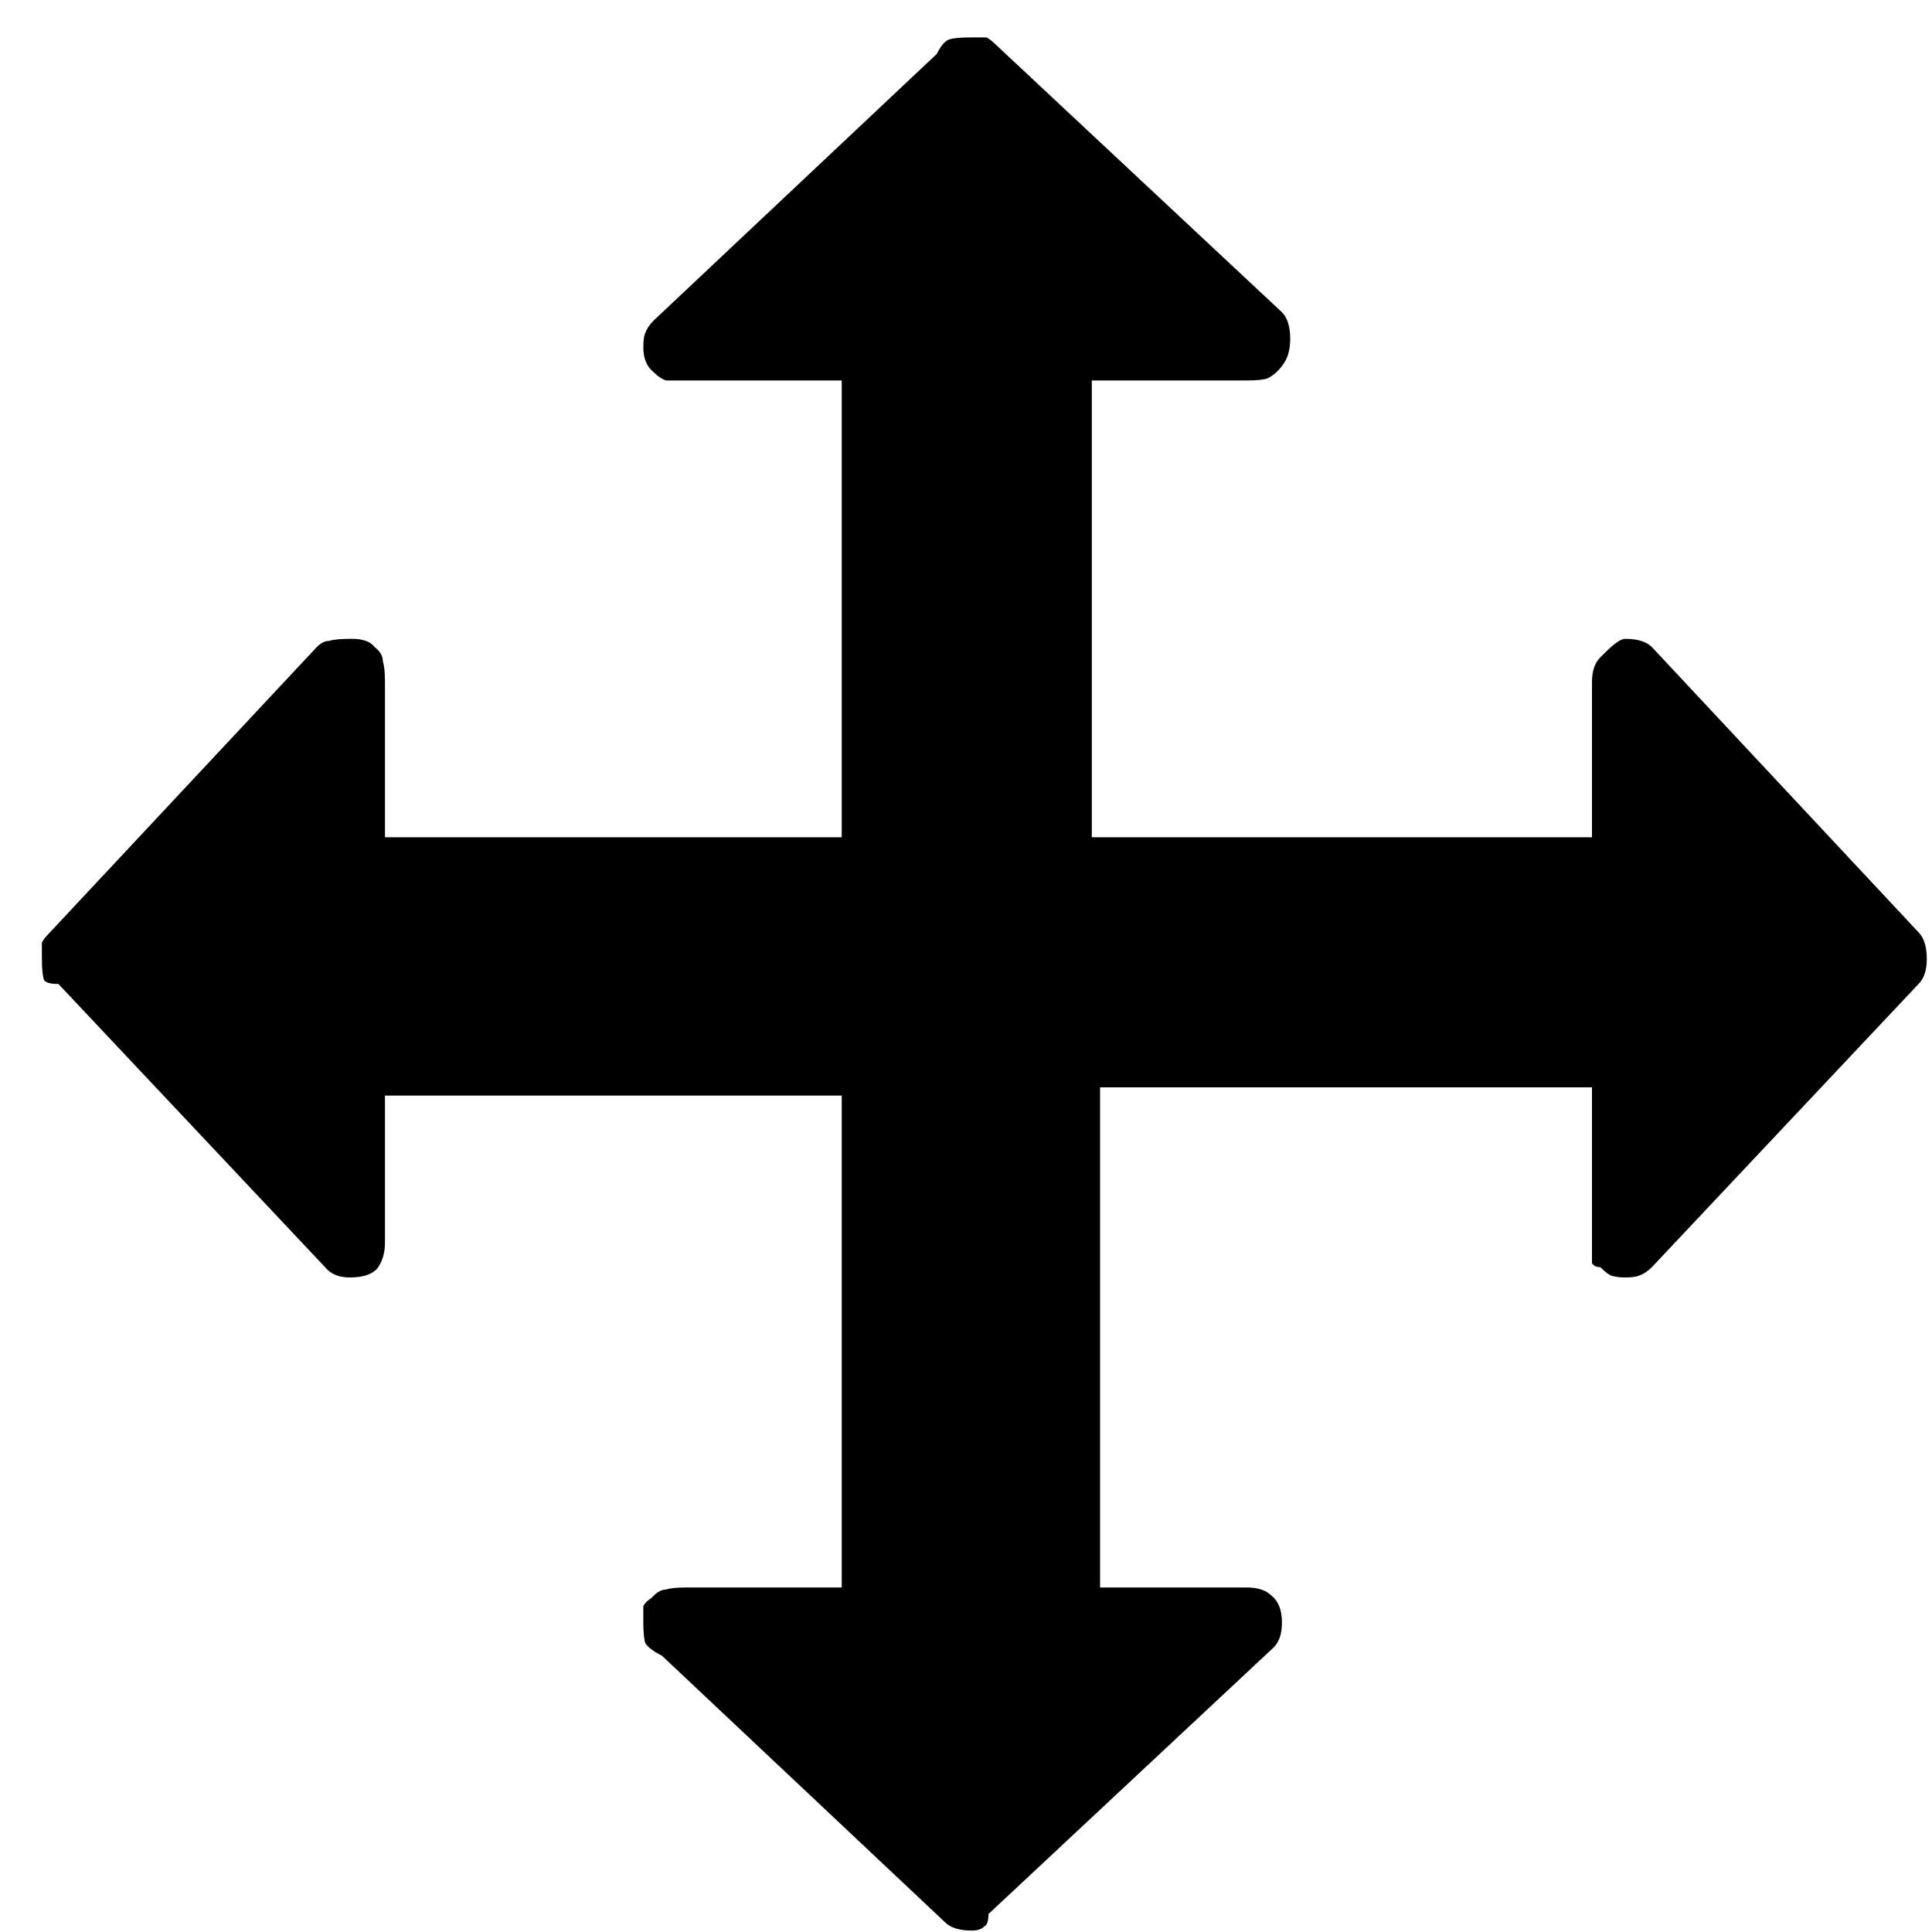 <svg width="43" height="43" viewBox="0 0 43 43" fill="none" xmlns="http://www.w3.org/2000/svg">
<path d="M8.568 24.384V27.65C8.568 27.895 8.507 28.095 8.384 28.248C8.261 28.371 8.062 28.432 7.786 28.432C7.541 28.432 7.357 28.355 7.234 28.202L1.3 21.9C1.116 21.9 1.009 21.869 0.978 21.808C0.947 21.716 0.932 21.547 0.932 21.302V20.98C0.963 20.919 1.009 20.857 1.07 20.796L7.05 14.402C7.142 14.31 7.234 14.264 7.326 14.264C7.418 14.233 7.587 14.218 7.832 14.218C8.077 14.218 8.246 14.279 8.338 14.402C8.461 14.494 8.522 14.601 8.522 14.724C8.553 14.816 8.568 14.969 8.568 15.184V18.634H18.734V8.468H15.284C15.069 8.468 14.916 8.468 14.824 8.468C14.732 8.437 14.64 8.376 14.548 8.284C14.395 8.161 14.318 7.977 14.318 7.732C14.318 7.579 14.333 7.471 14.364 7.41C14.395 7.318 14.456 7.226 14.548 7.134L20.85 1.2C20.942 1.016 21.034 0.909 21.126 0.878C21.218 0.847 21.387 0.832 21.632 0.832H21.954C22.015 0.863 22.077 0.909 22.138 0.97L28.532 6.95C28.655 7.073 28.716 7.272 28.716 7.548C28.716 7.793 28.655 7.993 28.532 8.146C28.44 8.269 28.333 8.361 28.21 8.422C28.118 8.453 27.965 8.468 27.75 8.468H24.3V18.634H35.432V15.184C35.432 14.939 35.493 14.755 35.616 14.632L35.708 14.54C35.923 14.325 36.076 14.218 36.168 14.218C36.444 14.218 36.643 14.279 36.766 14.402L42.7 20.75C42.823 20.873 42.884 21.072 42.884 21.348C42.884 21.593 42.823 21.777 42.7 21.9L36.766 28.202C36.674 28.294 36.582 28.355 36.49 28.386C36.429 28.417 36.321 28.432 36.168 28.432C36.045 28.432 35.938 28.417 35.846 28.386C35.785 28.355 35.708 28.294 35.616 28.202C35.524 28.202 35.463 28.171 35.432 28.11C35.432 28.018 35.432 27.865 35.432 27.65V24.2H24.484V35.332H27.75C27.995 35.332 28.179 35.393 28.302 35.516C28.455 35.639 28.532 35.838 28.532 36.114C28.532 36.359 28.471 36.543 28.348 36.666L22 42.6C22 42.753 21.969 42.845 21.908 42.876C21.847 42.937 21.755 42.968 21.632 42.968C21.356 42.968 21.157 42.907 21.034 42.784L14.732 36.85C14.548 36.758 14.425 36.666 14.364 36.574C14.333 36.482 14.318 36.329 14.318 36.114C14.318 35.899 14.318 35.777 14.318 35.746C14.349 35.685 14.41 35.623 14.502 35.562L14.548 35.516C14.64 35.424 14.732 35.378 14.824 35.378C14.916 35.347 15.069 35.332 15.284 35.332H18.734V24.384H8.568Z" fill="black"/>
</svg>
